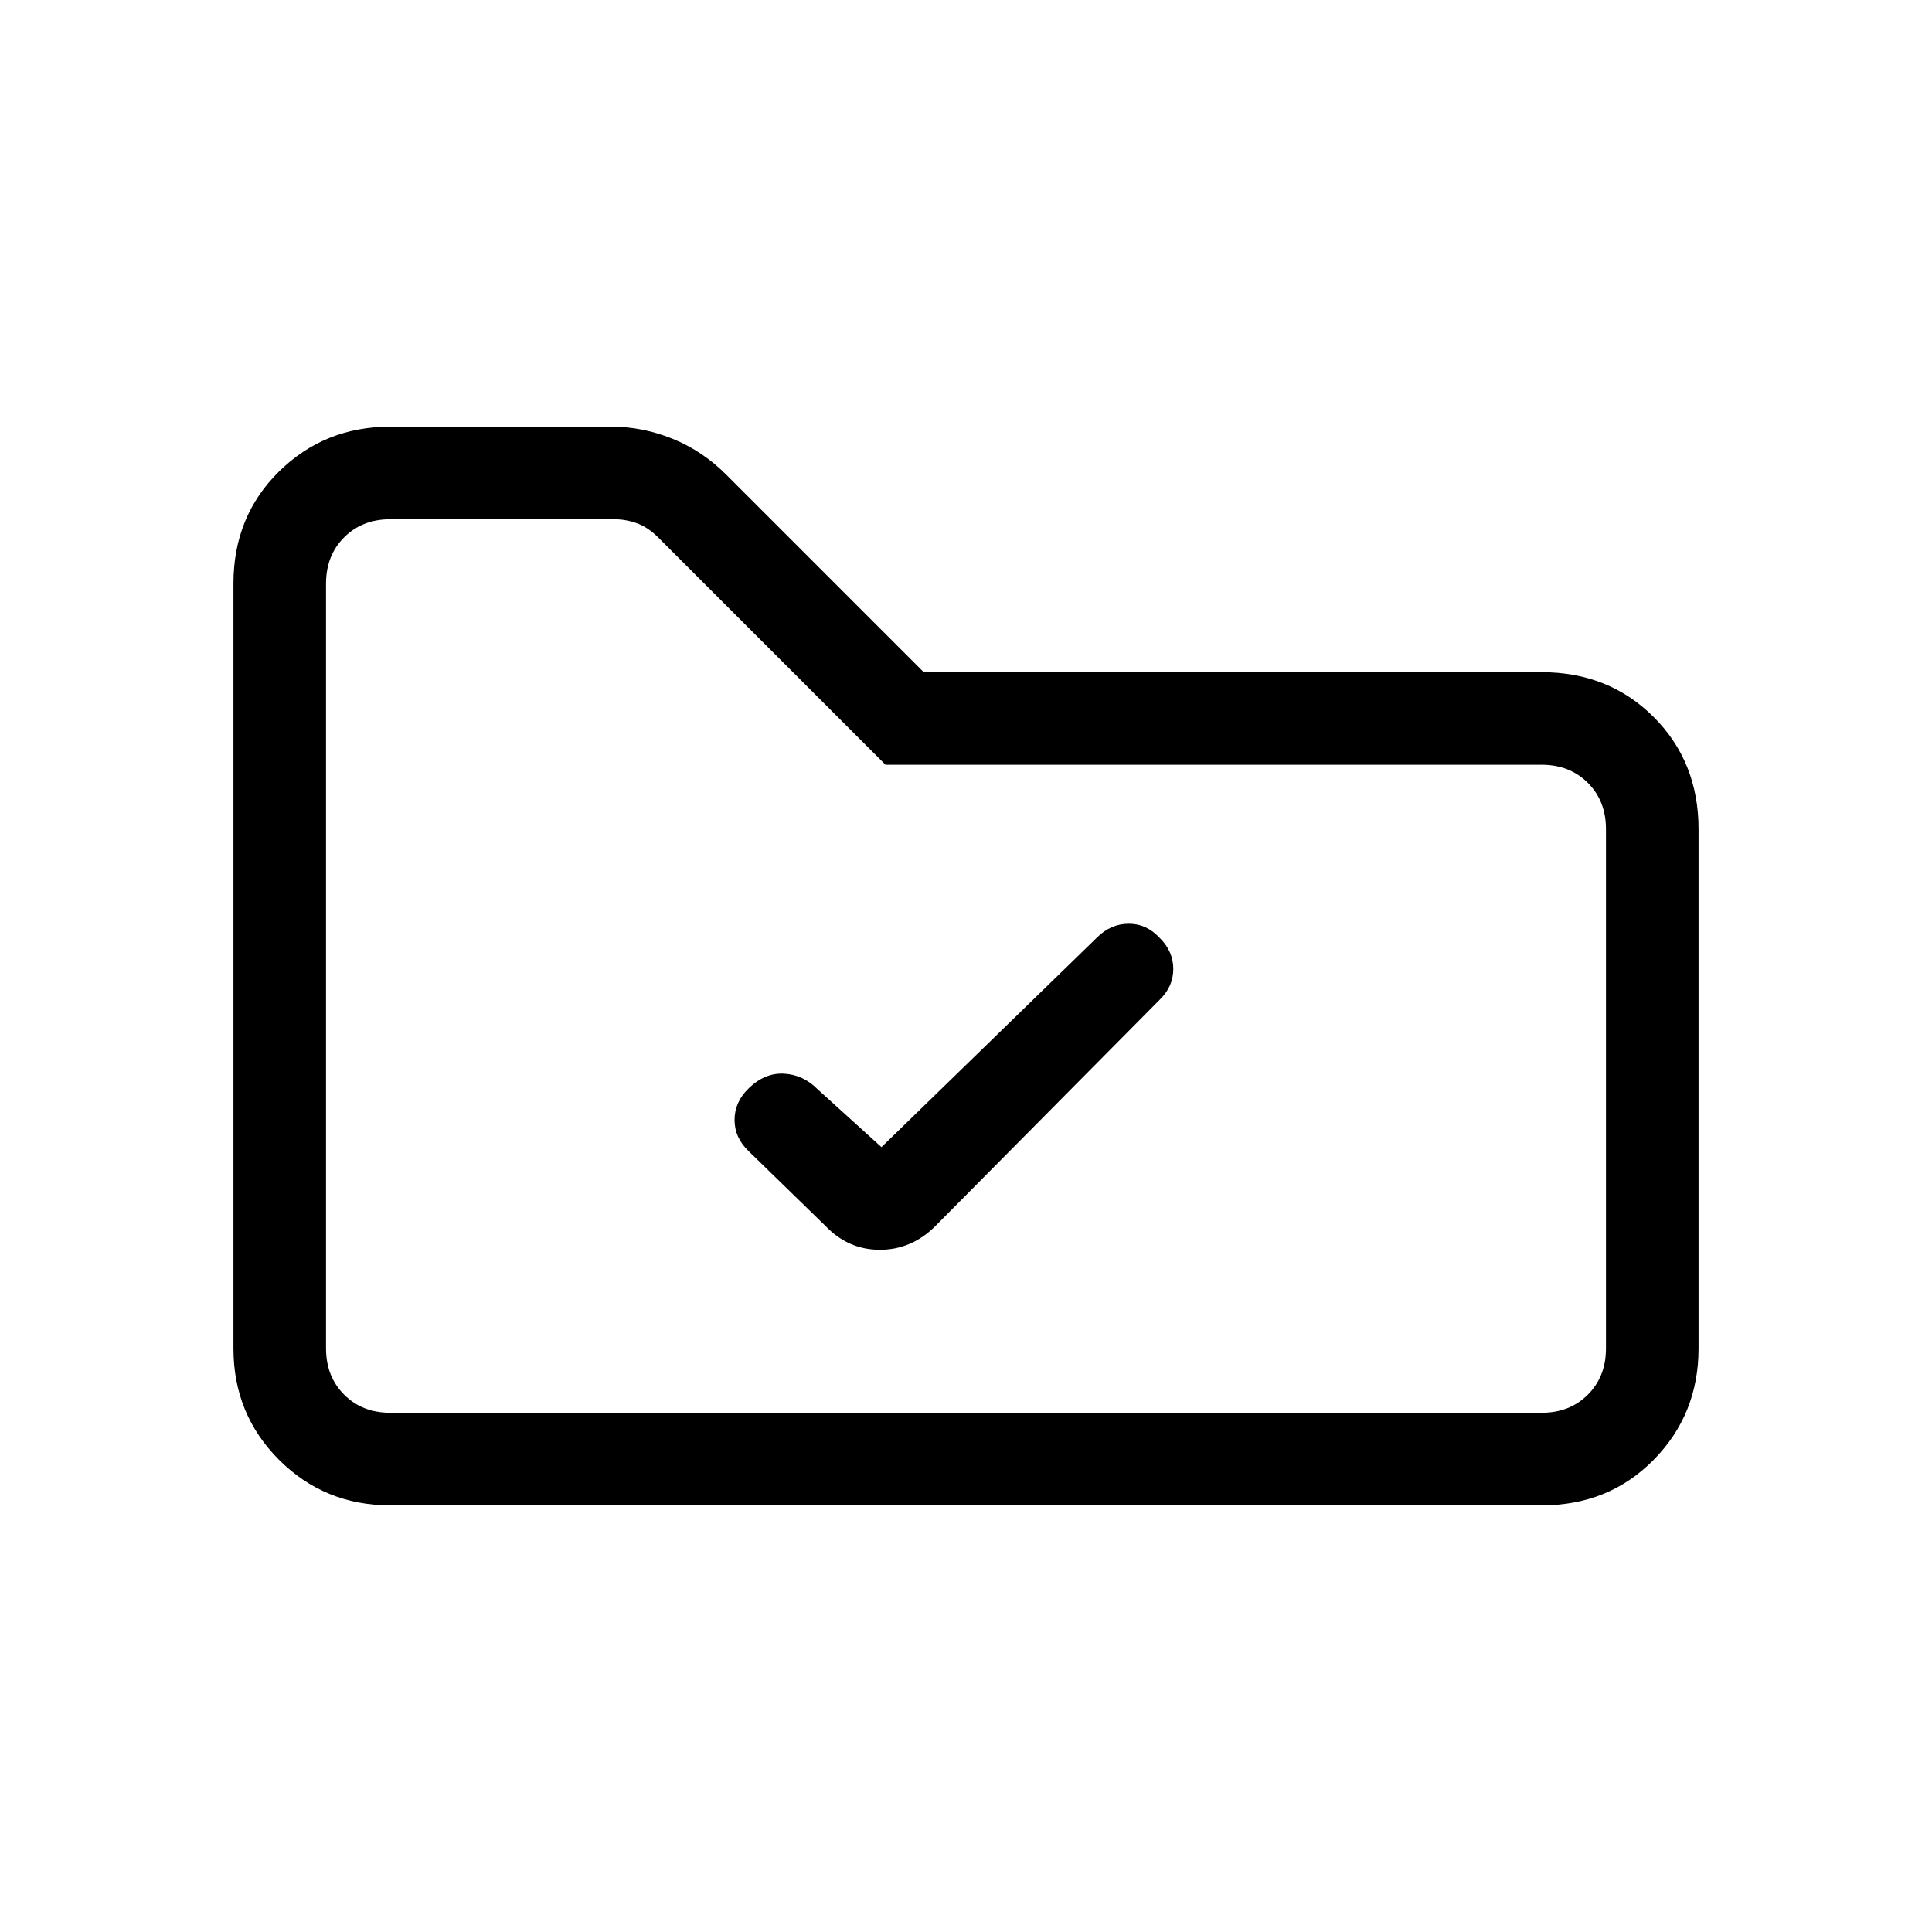 <svg xmlns="http://www.w3.org/2000/svg" height="20" viewBox="0 -960 960 960" width="20"><path d="m438-390-32-29q-7-7-16.5-7.5t-17.5 7.29q-7 6.79-7 15.67 0 8.87 7 15.54l38 37q11.4 12 27.2 12 15.8 0 27.62-11.82l111.36-112.36q6.82-6.55 6.82-15.35T576.21-494q-6.46-7-15.33-7-8.88 0-15.7 6.75L438-390ZM194-212q-32.73 0-55.36-22.64Q116-257.27 116-290v-380q0-33.42 22.64-55.71Q161.27-748 194-748h109.64q15.78 0 30.7 6.09Q349.27-735.83 361-724l98 98h307q33.42 0 55.71 22.29T844-548v258q0 32.73-22.29 55.36Q799.42-212 766-212H194Zm0-46h572q14 0 23-9t9-23v-258q0-14-9-23t-23-9H440L327-693q-5-5-10.5-7t-11.5-2H194q-14 0-23 9t-9 23v380q0 14 9 23t23 9Zm-32 0v-444 444Z"/></svg>